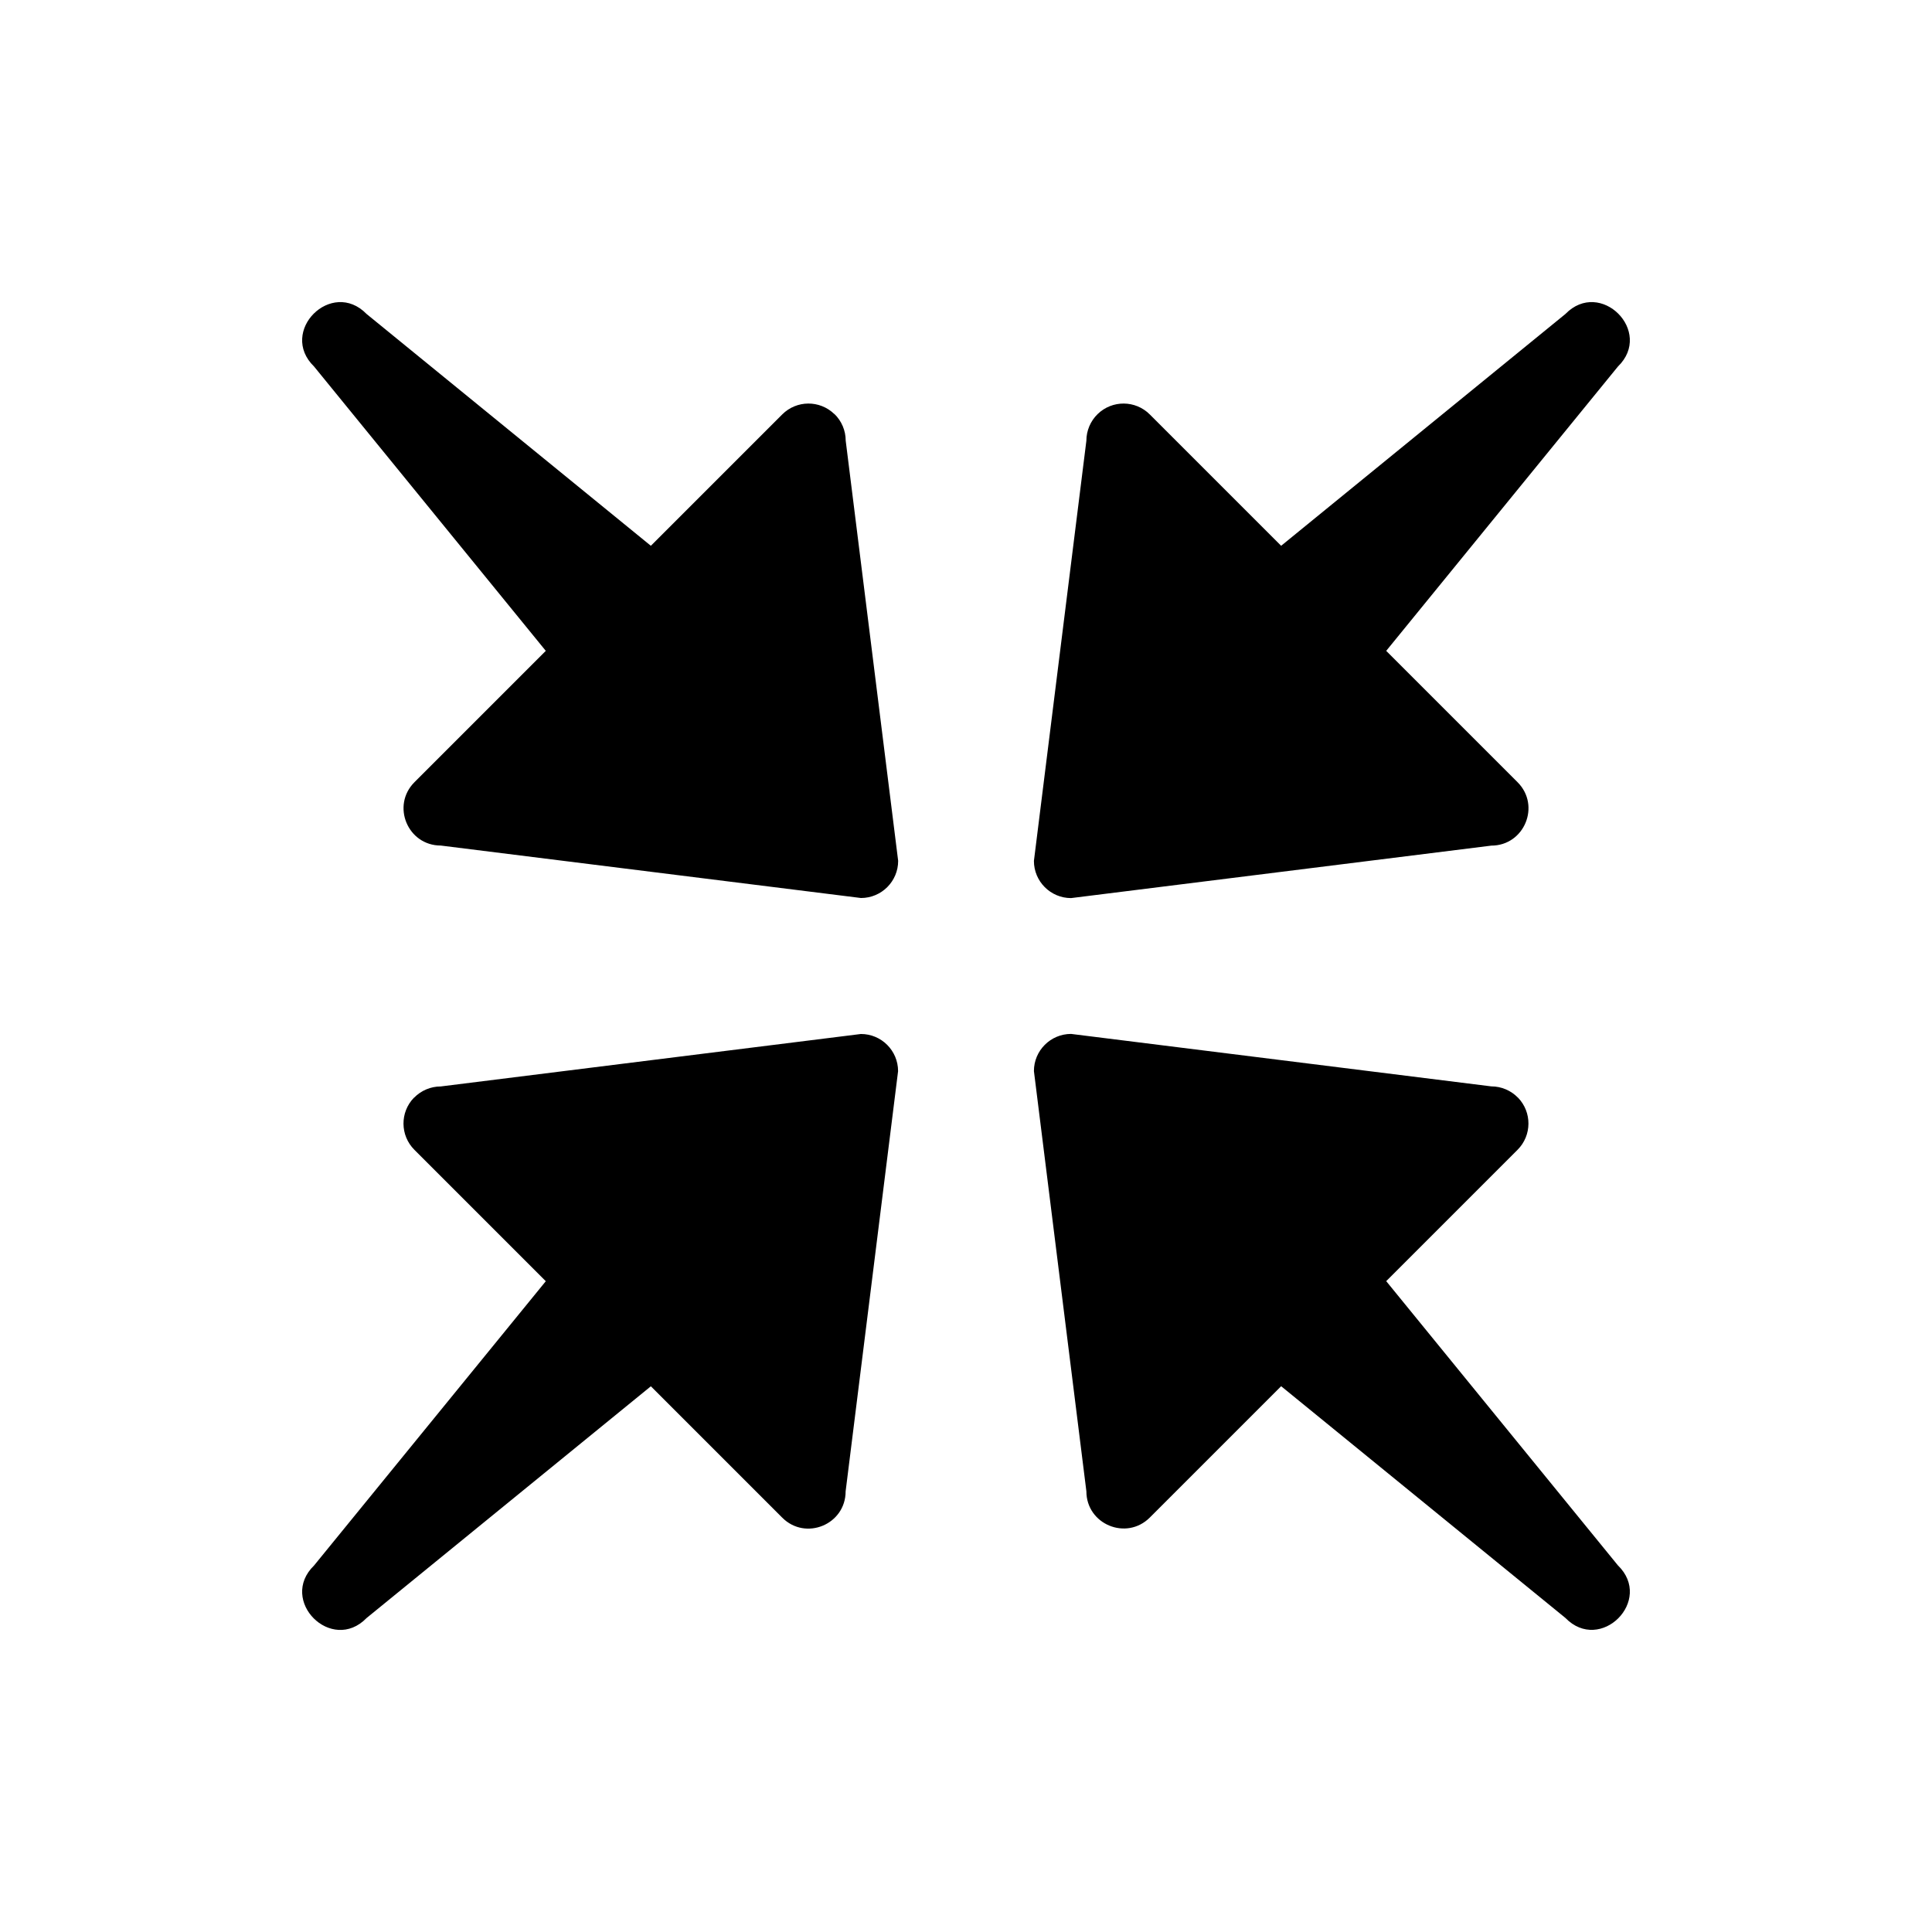 <svg width="26" height="26" viewBox="0 0 26 26" xmlns="http://www.w3.org/2000/svg">
<path d="M 11.228,5.572 C 11.032,5.382 10.72,5.384 10.527,5.577 L 8.759,7.345 4.934,4.226 C 4.463,3.742 3.742,4.462 4.227,4.933 L 7.345,8.759 5.578,10.526 c -0.315,0.315 -0.092,0.853 0.354,0.853 l 5.655,0.706 c 0.276,-1.27e-4 0.5,-0.224 0.5,-0.5 l -0.706,-5.655 c 7e-5,-0.135 -0.055,-0.265 -0.152,-0.359 z m 9.2,9.2 c -0.094,-0.097 -0.224,-0.152 -0.359,-0.152 l -5.655,-0.706 c -0.276,1.27e-4 -0.5,0.224 -0.5,0.5 l 0.706,5.655 c 4.9e-5,0.445 0.538,0.668 0.853,0.354 l 1.768,-1.768 3.825,3.118 c 0.471,0.485 1.192,-0.236 0.707,-0.707 l -3.118,-3.825 1.768,-1.768 c 0.193,-0.193 0.195,-0.506 0.005,-0.702 z m -14.857,10e-7 c -0.19,0.196 -0.188,0.508 0.006,0.702 l 1.768,1.768 -3.118,3.825 c -0.485,0.471 0.236,1.192 0.707,0.707 l 3.825,-3.118 1.768,1.768 c 0.315,0.315 0.853,0.092 0.853,-0.354 l 0.706,-5.655 c -1.28e-4,-0.276 -0.224,-0.5 -0.5,-0.5 l -5.655,0.706 c -0.135,-7.1e-5 -0.265,0.055 -0.359,0.152 z M 14.772,5.572 c -0.097,0.094 -0.152,0.224 -0.152,0.359 l -0.706,5.655 c 1.27e-4,0.276 0.224,0.5 0.5,0.5 l 5.655,-0.706 c 0.445,-4.7e-5 0.668,-0.538 0.354,-0.853 L 18.655,8.759 21.773,4.933 C 22.258,4.462 21.537,3.742 21.066,4.226 L 17.241,7.345 15.473,5.577 C 15.28,5.384 14.968,5.382 14.772,5.572 Z" transform="" style="opacity: 1; fill: #000000; fill-opacity: 1; stroke: none; stroke-width: 1px; stroke-linecap: butt; stroke-linejoin: round; stroke-miterlimit: 4; stroke-dasharray: none; stroke-dashoffset: 0; stroke-opacity: 1;" />
</svg>